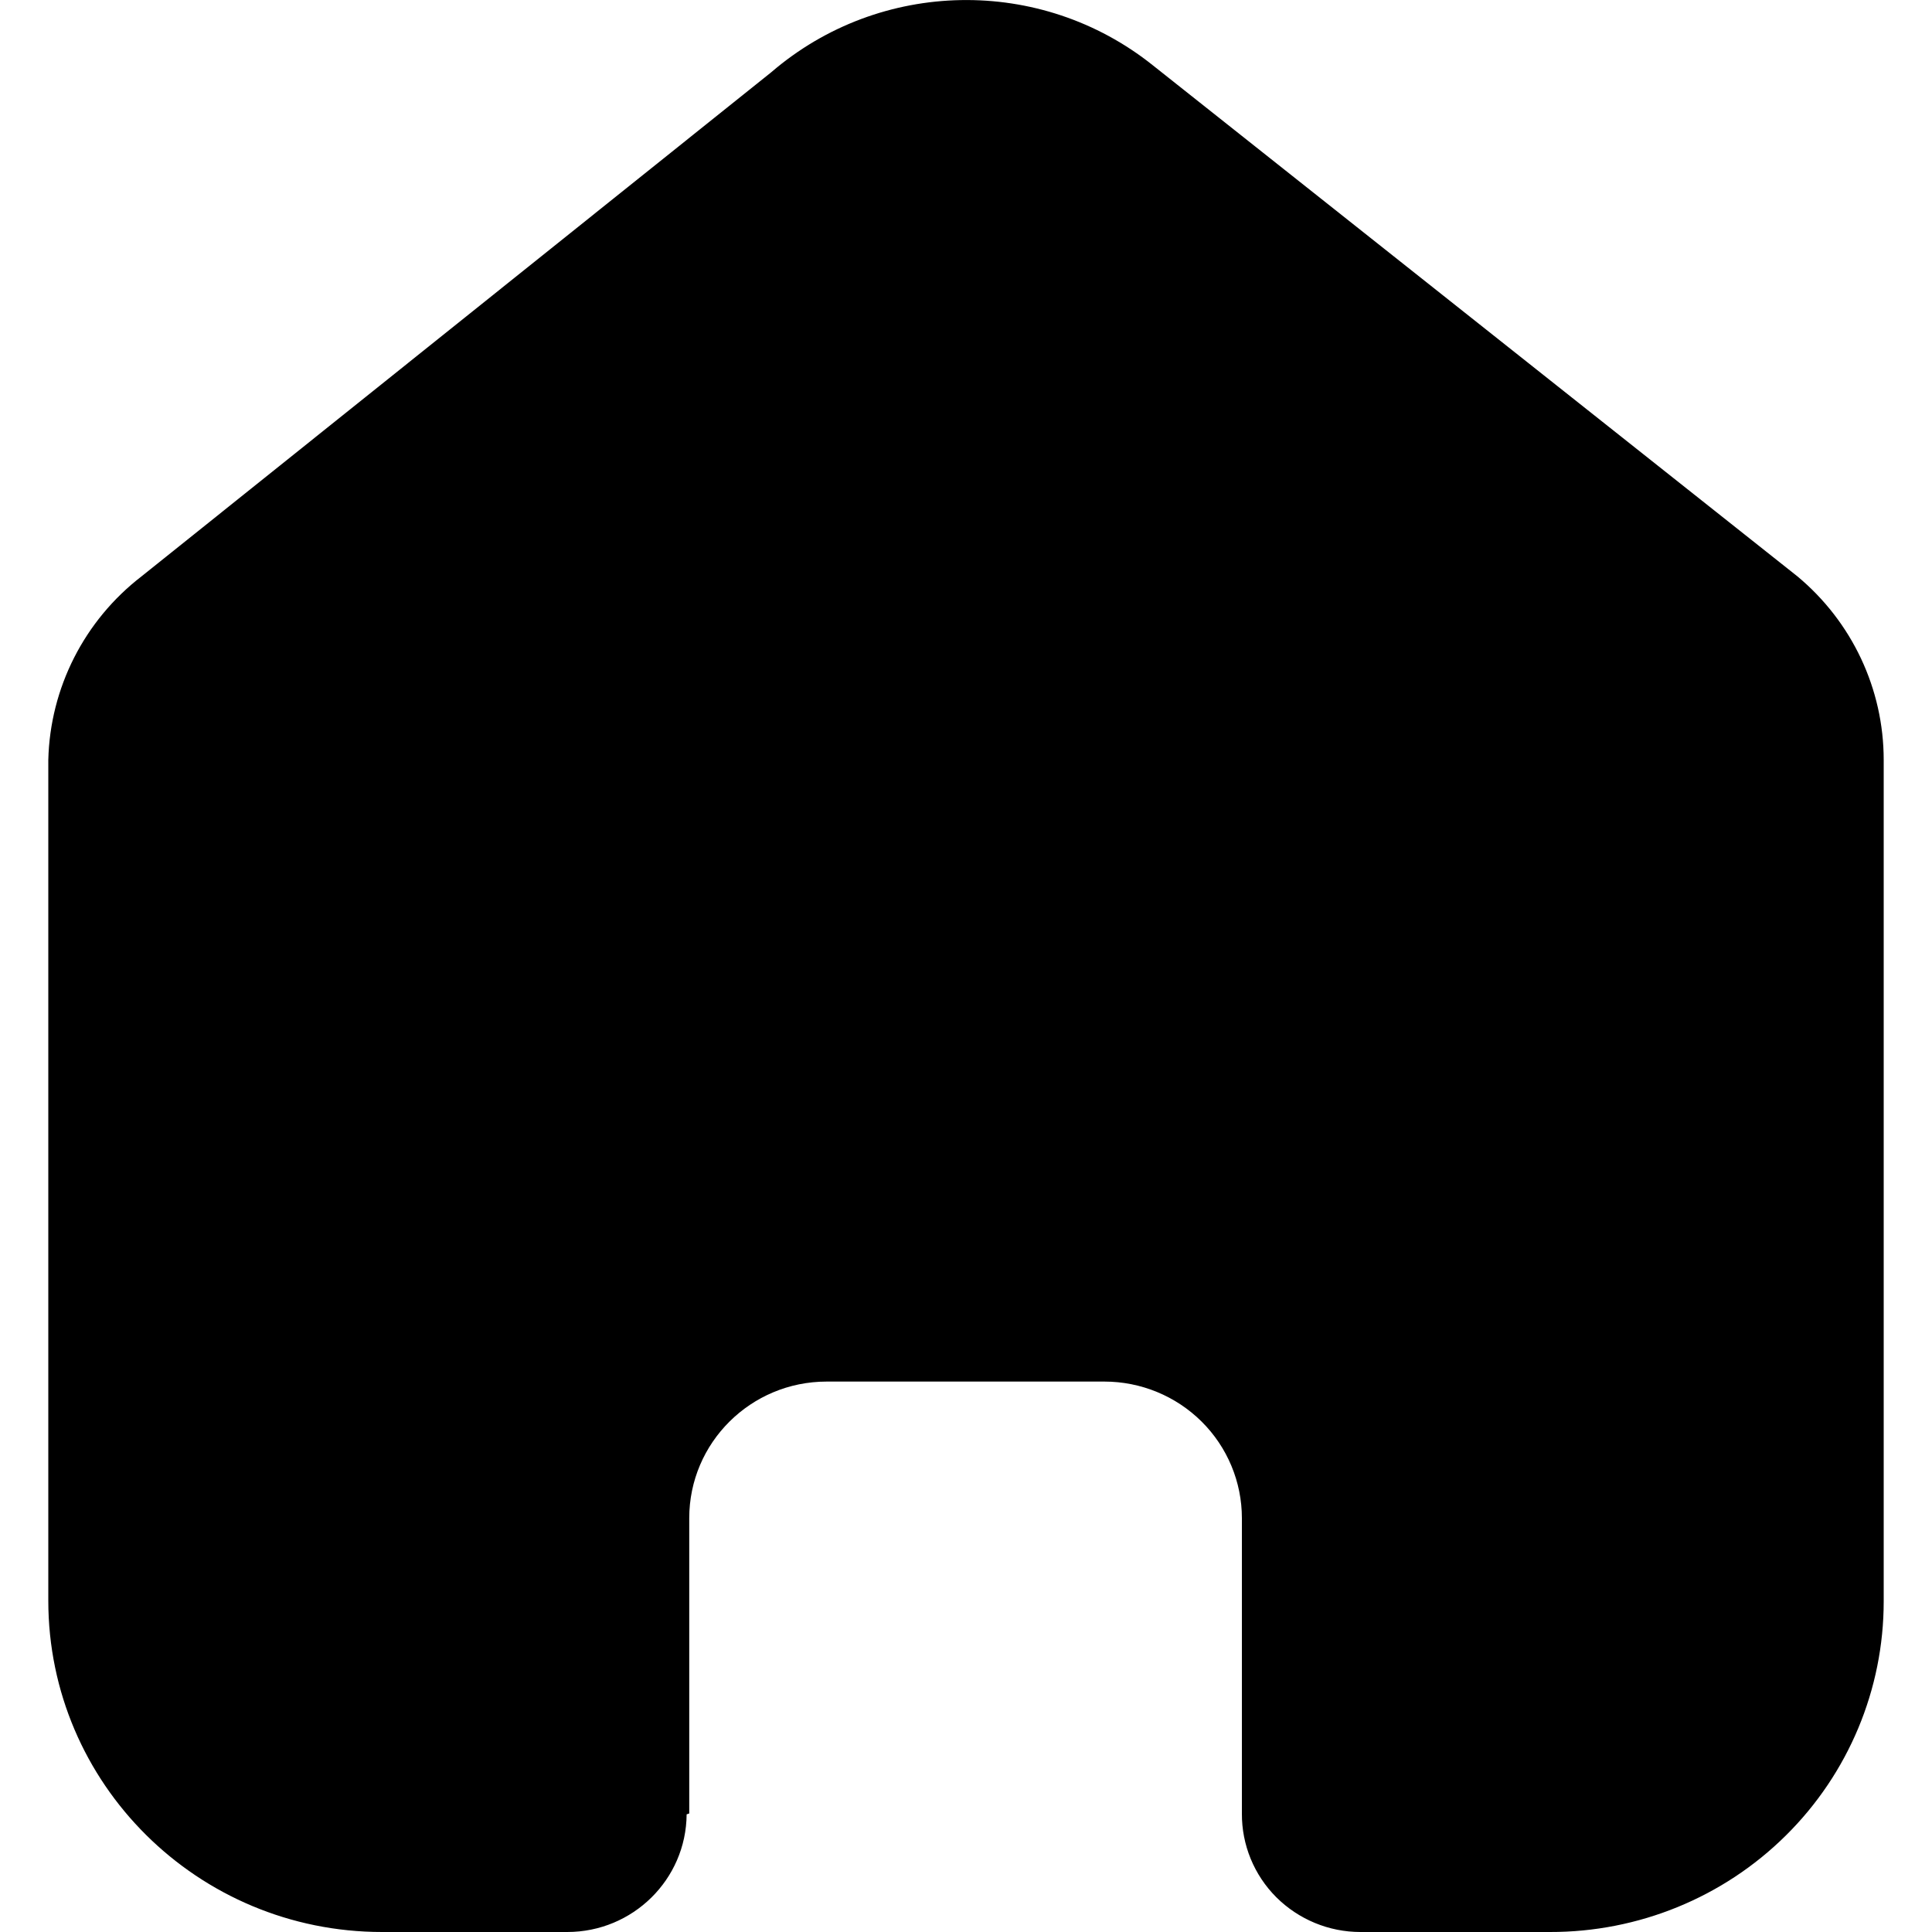 <svg width="20" height="20" viewBox="0 0 20 20" fill="none" xmlns="http://www.w3.org/2000/svg">
<path d="M7.135 18.773V15.716C7.135 14.935 7.772 14.302 8.558 14.302H11.433C11.81 14.302 12.172 14.451 12.439 14.716C12.706 14.981 12.856 15.341 12.856 15.716V18.773C12.854 19.098 12.982 19.41 13.212 19.64C13.443 19.87 13.756 20 14.083 20H16.044C16.96 20.002 17.839 19.643 18.487 19.001C19.136 18.359 19.5 17.487 19.5 16.578V7.867C19.5 7.132 19.172 6.436 18.605 5.965L11.934 0.676C10.774 -0.251 9.111 -0.221 7.985 0.747L1.467 5.965C0.873 6.422 0.518 7.121 0.5 7.867V16.569C0.5 18.464 2.047 20 3.956 20H5.872C6.551 20 7.103 19.456 7.108 18.782L7.135 18.773Z" fill="black"/>
</svg>
